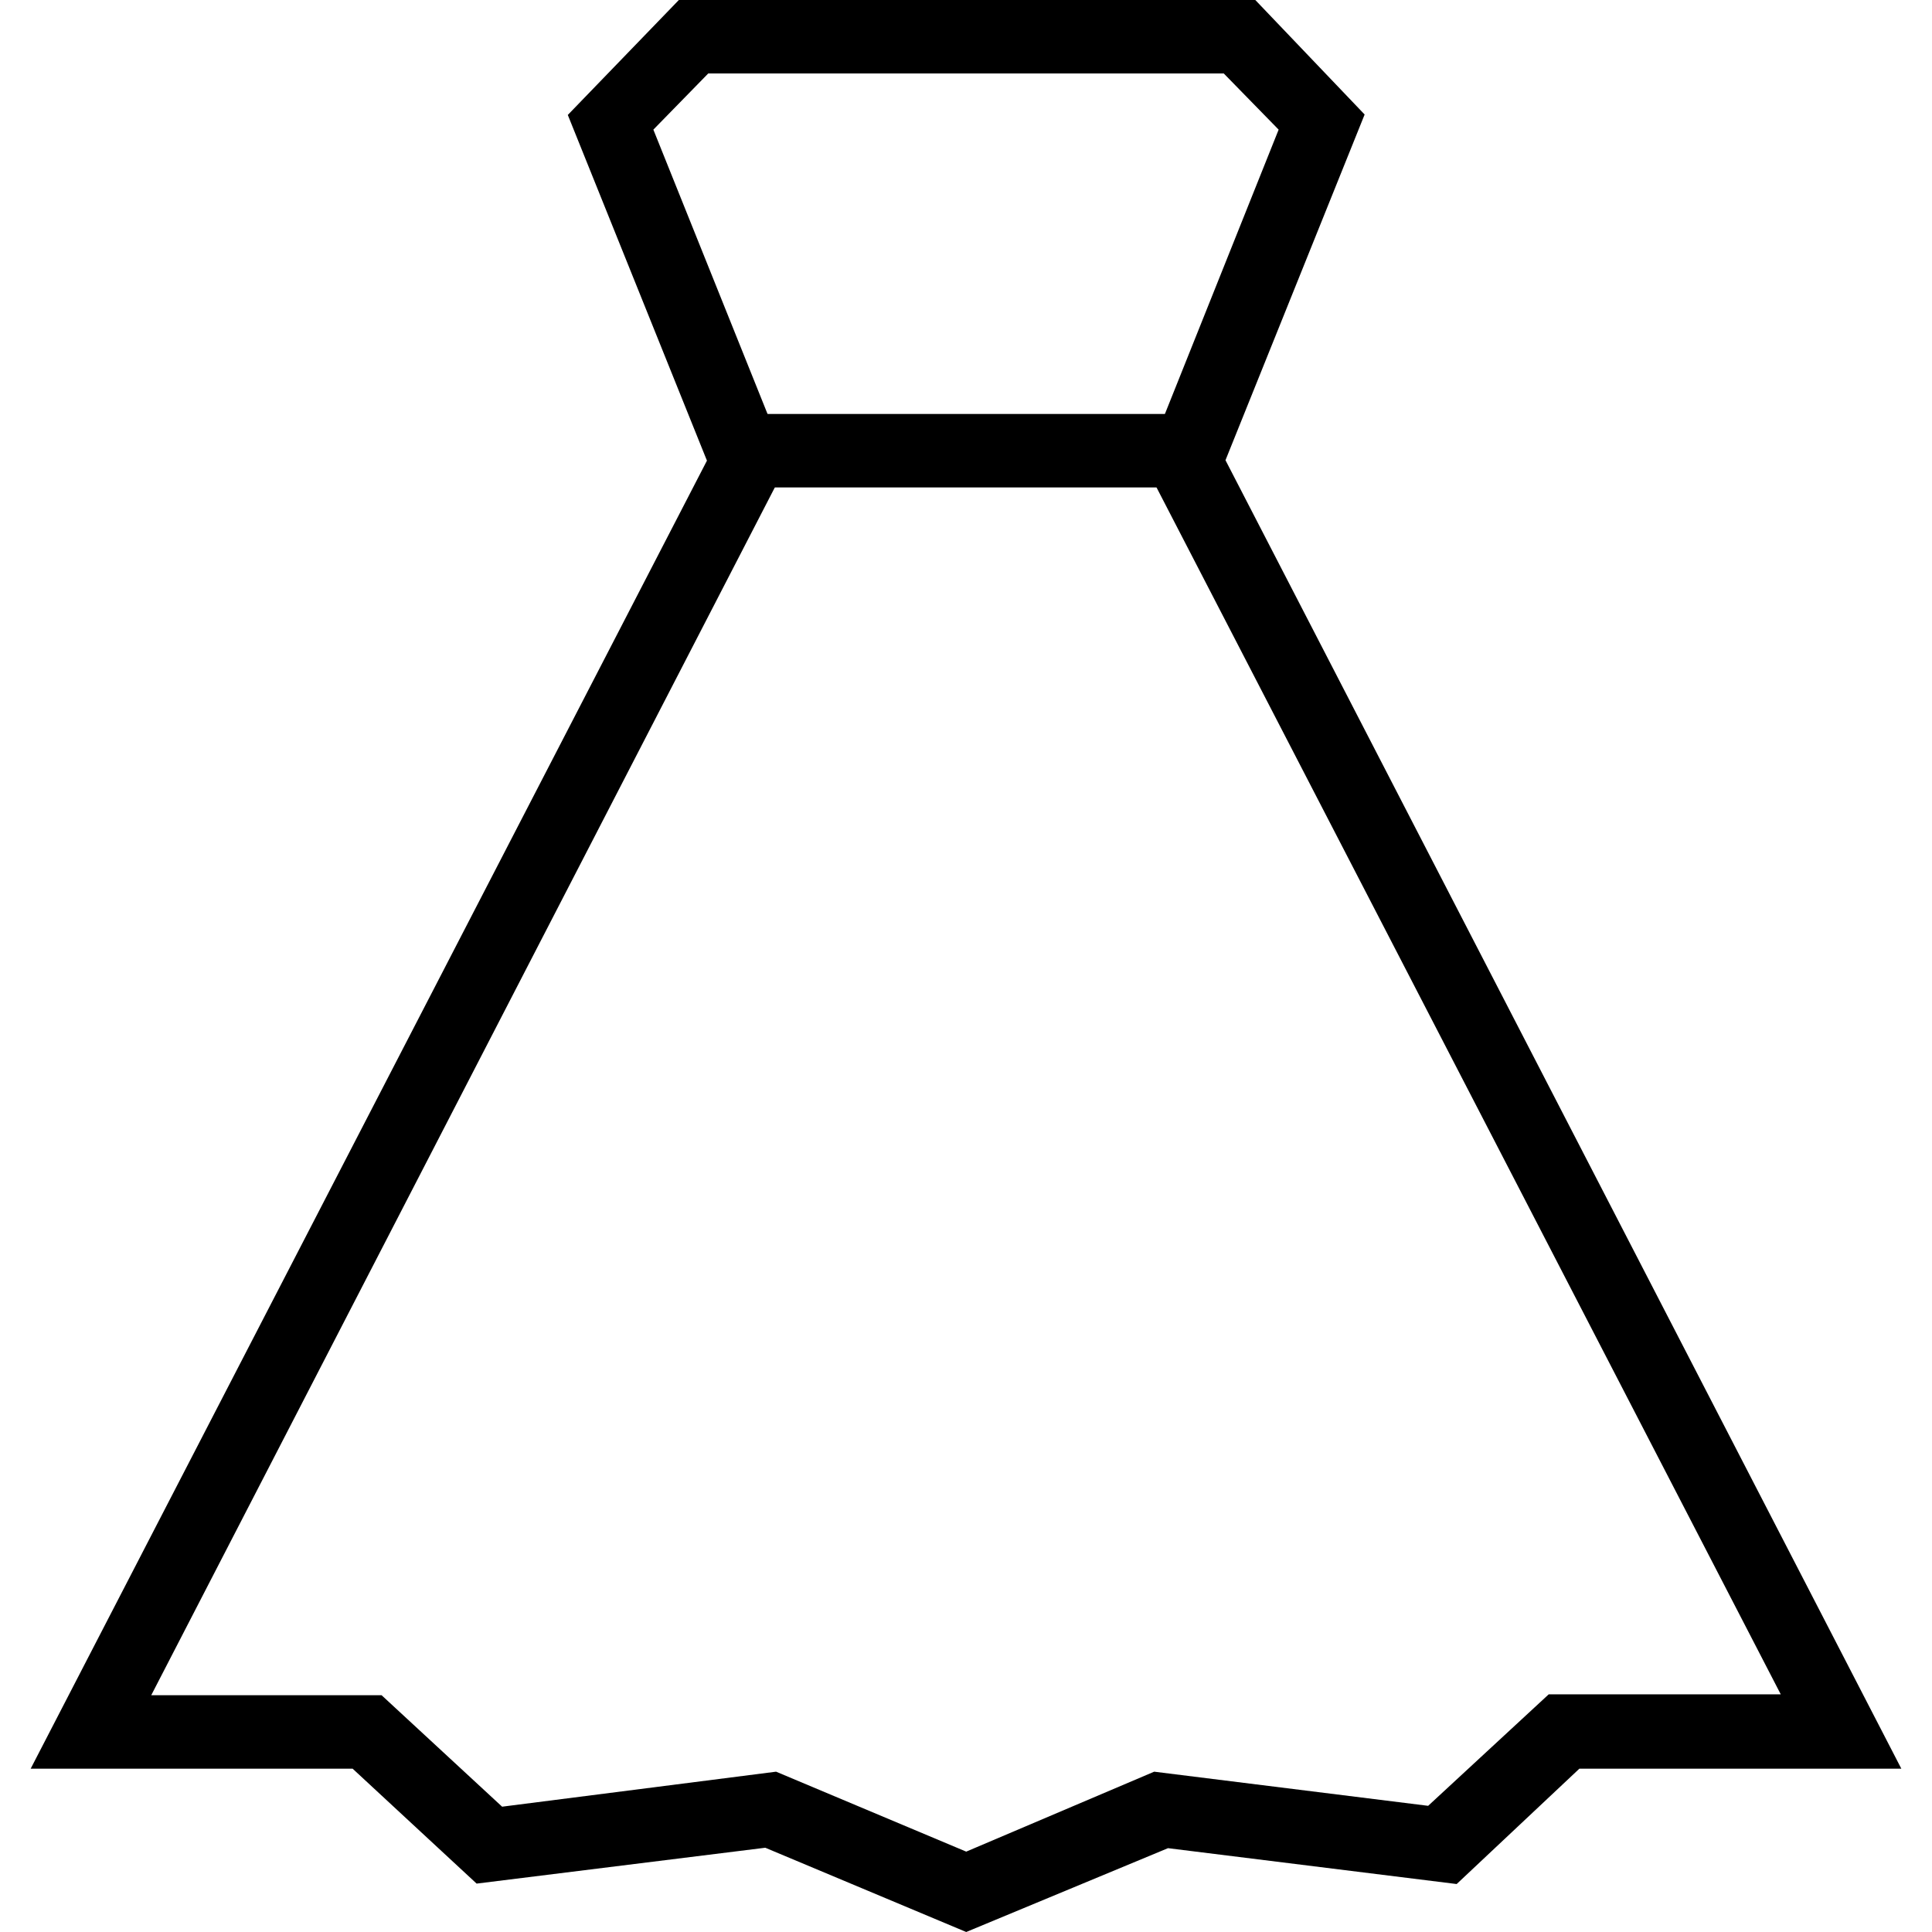 <svg height='100px' width='100px'  fill="#000000" xmlns="http://www.w3.org/2000/svg" viewBox="0 0 43.29 44.71" x="0px" y="0px"><defs><style>.cls-1{fill:#000000;}</style></defs><title>Asset 19</title><g data-name="Layer 2"><g><g data-name="New Symbol 18"><path class="cls-1" d="M21.65,44.71,17,42.76l-6.68.83L7.45,40.93H0L15.65,10.66l-3.22-8L15,0H28.34l2.53,2.65-3.22,8L43.29,40.93H35.84L33,43.6l-6.68-.83ZM17.25,41l4.4,1.85L26,41l6.34.79,2.79-2.58H40.5L25.78,10.75,28.88,3,27.61,1.7H15.68L14.41,3l3.1,7.72L2.79,39.23H8.12l2.79,2.58Z"></path><rect class="cls-1" x="16.1" y="9.58" width="10.61" height="1.7"></rect></g></g></g></svg>